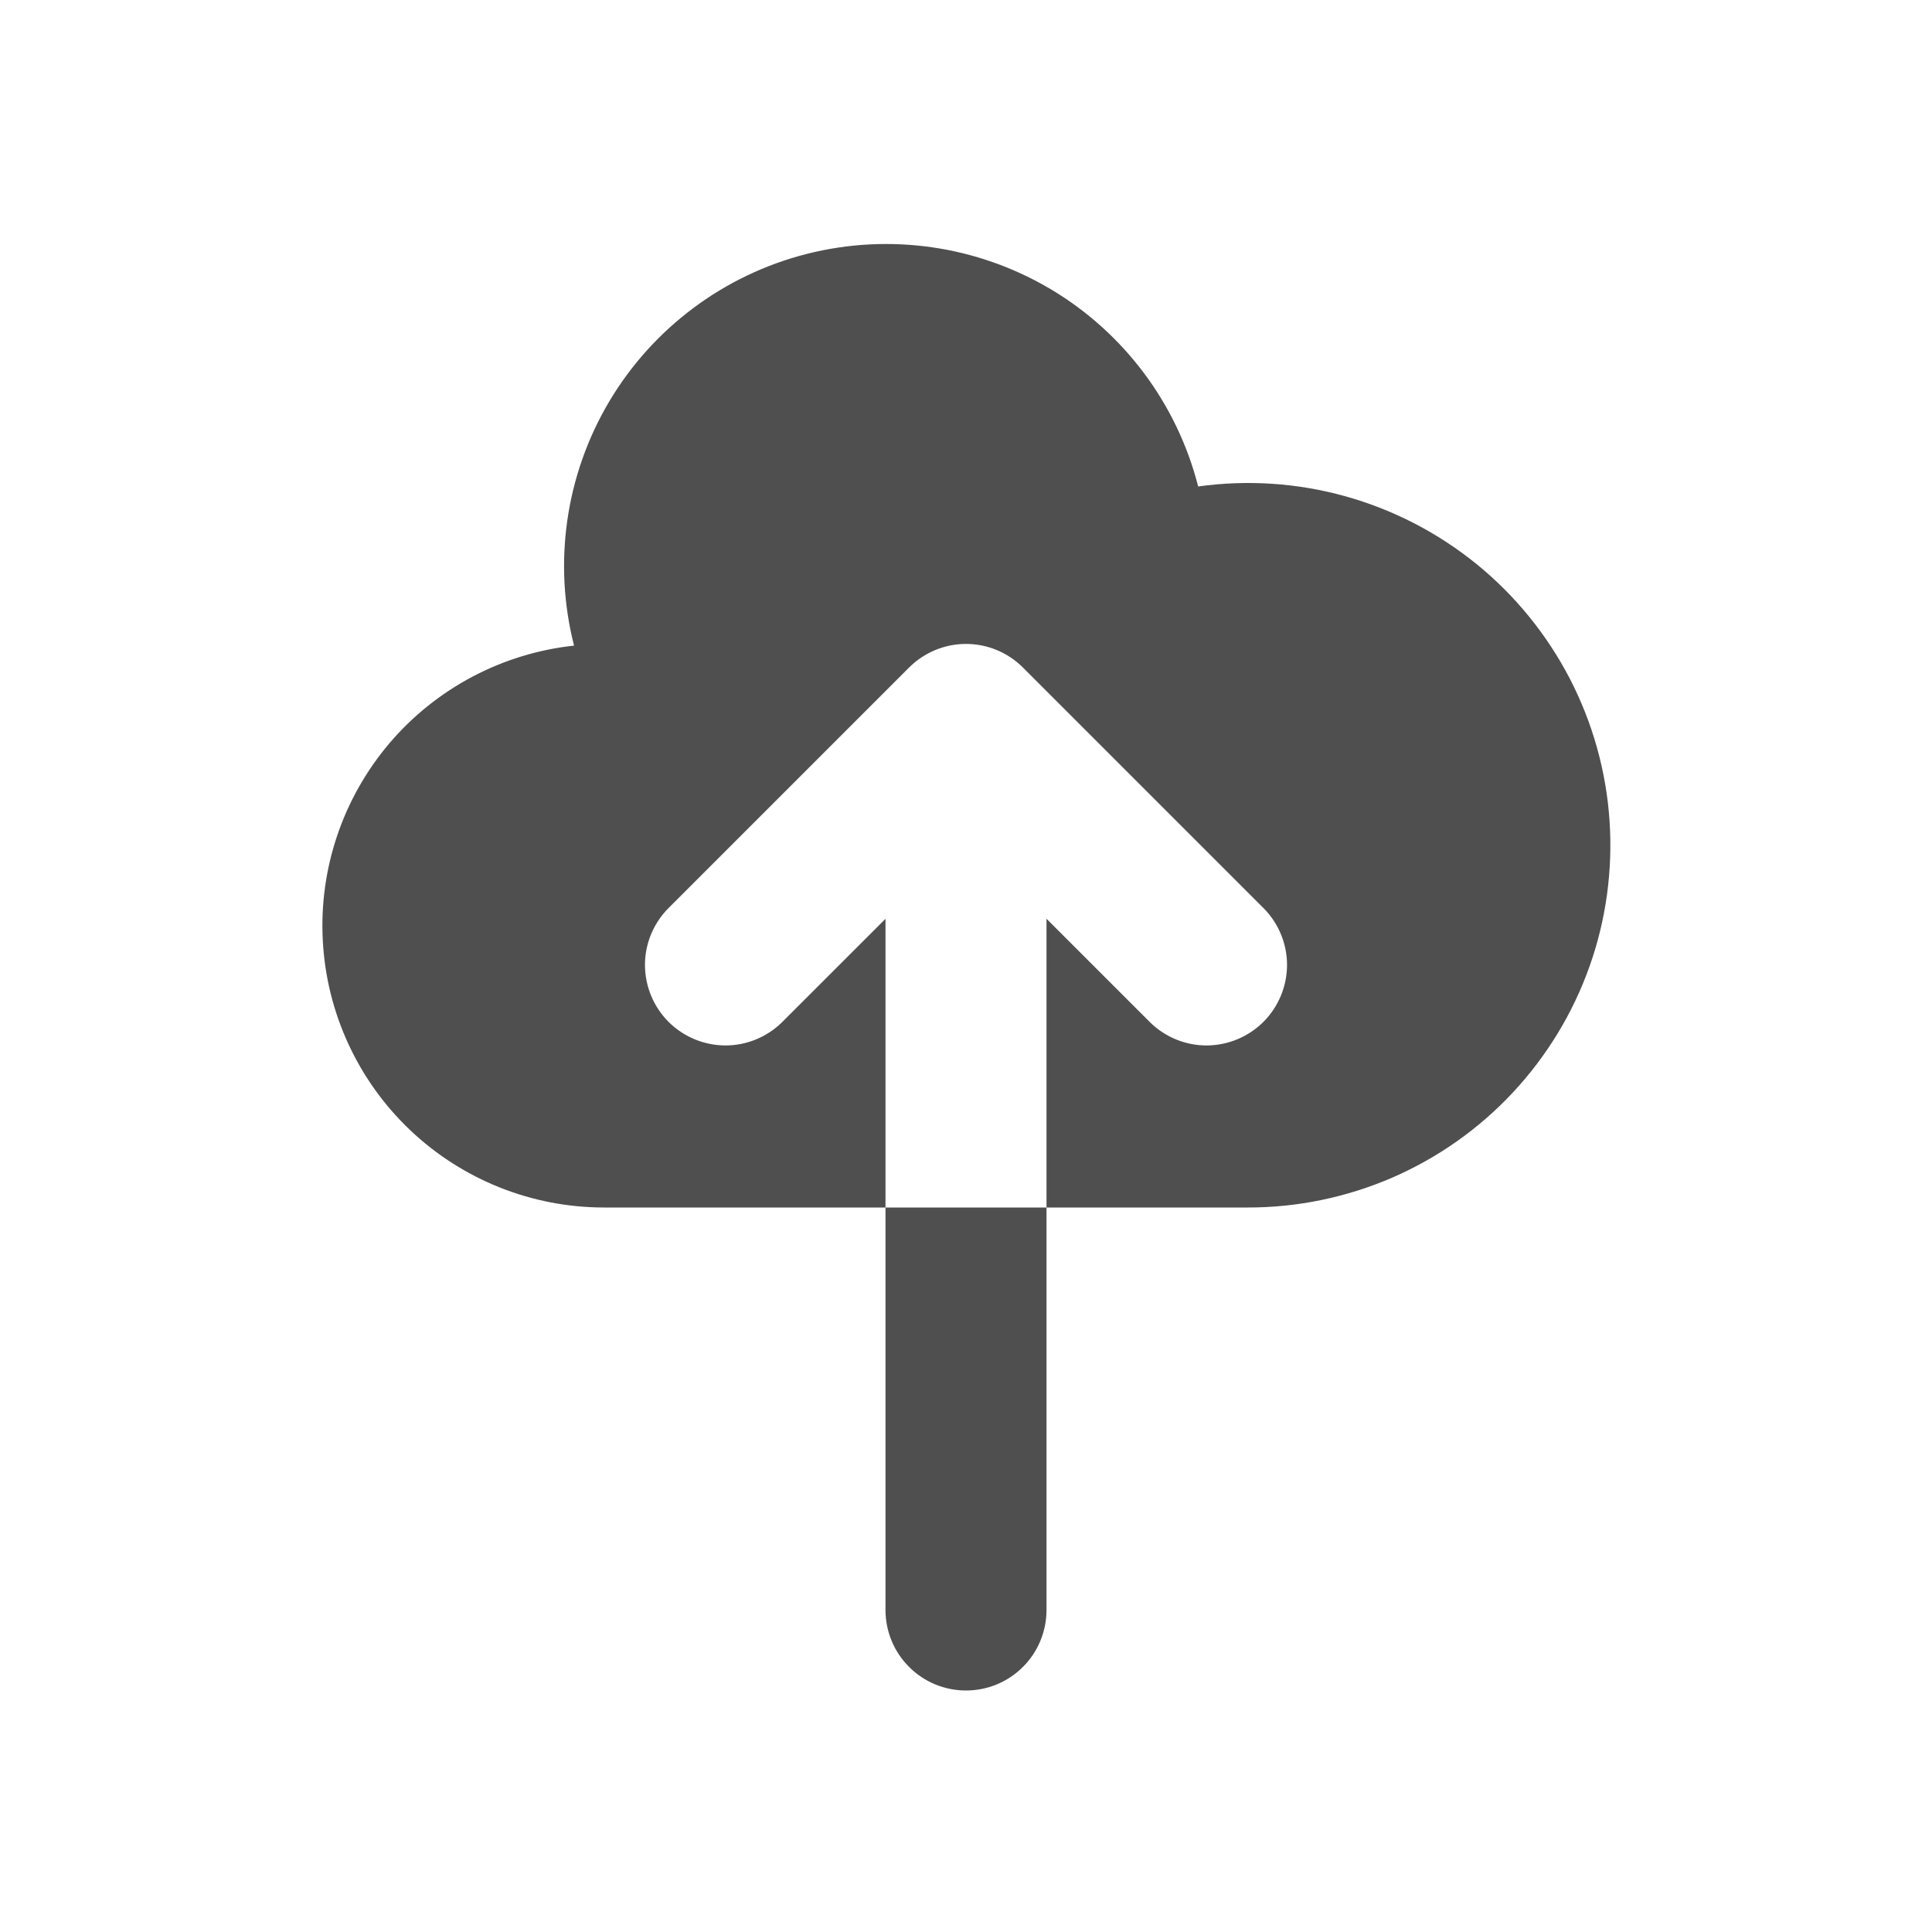 <svg width="24" height="24" viewBox="0 0 24 24" fill="none" xmlns="http://www.w3.org/2000/svg">
<path d="M7.5 15C6.605 14.999 5.744 14.655 5.094 14.038C4.445 13.421 4.057 12.579 4.01 11.685C3.962 10.79 4.26 9.912 4.84 9.23C5.421 8.549 6.241 8.116 7.131 8.02C6.869 6.992 7.026 5.902 7.567 4.989C8.109 4.077 8.991 3.417 10.019 3.155C11.047 2.893 12.137 3.05 13.05 3.591C13.962 4.133 14.622 5.015 14.884 6.043C15.495 5.958 16.118 5.999 16.713 6.165C17.307 6.331 17.861 6.617 18.341 7.006C18.82 7.395 19.214 7.879 19.499 8.427C19.783 8.975 19.952 9.575 19.994 10.191C20.036 10.807 19.952 11.425 19.745 12.007C19.538 12.589 19.214 13.121 18.792 13.573C18.371 14.024 17.861 14.383 17.295 14.629C16.728 14.874 16.117 15.001 15.5 15H13V11.413L14.293 12.706C14.482 12.888 14.734 12.989 14.996 12.987C15.259 12.984 15.509 12.879 15.695 12.694C15.88 12.508 15.985 12.258 15.988 11.995C15.99 11.733 15.889 11.481 15.707 11.292L12.707 8.292C12.52 8.105 12.265 7.999 12 7.999C11.735 7.999 11.481 8.105 11.293 8.292L8.293 11.292C8.111 11.481 8.01 11.733 8.012 11.995C8.015 12.258 8.12 12.508 8.305 12.694C8.491 12.879 8.741 12.984 9.004 12.987C9.266 12.989 9.518 12.888 9.707 12.706L11 11.414V15H7.5Z" fill="#4F4F4F"/>
<path d="M11 15H13V20C13 20.265 12.895 20.52 12.707 20.707C12.52 20.895 12.265 21 12 21C11.735 21 11.48 20.895 11.293 20.707C11.105 20.52 11 20.265 11 20V15Z" fill="#4F4F4F"/>
</svg>
